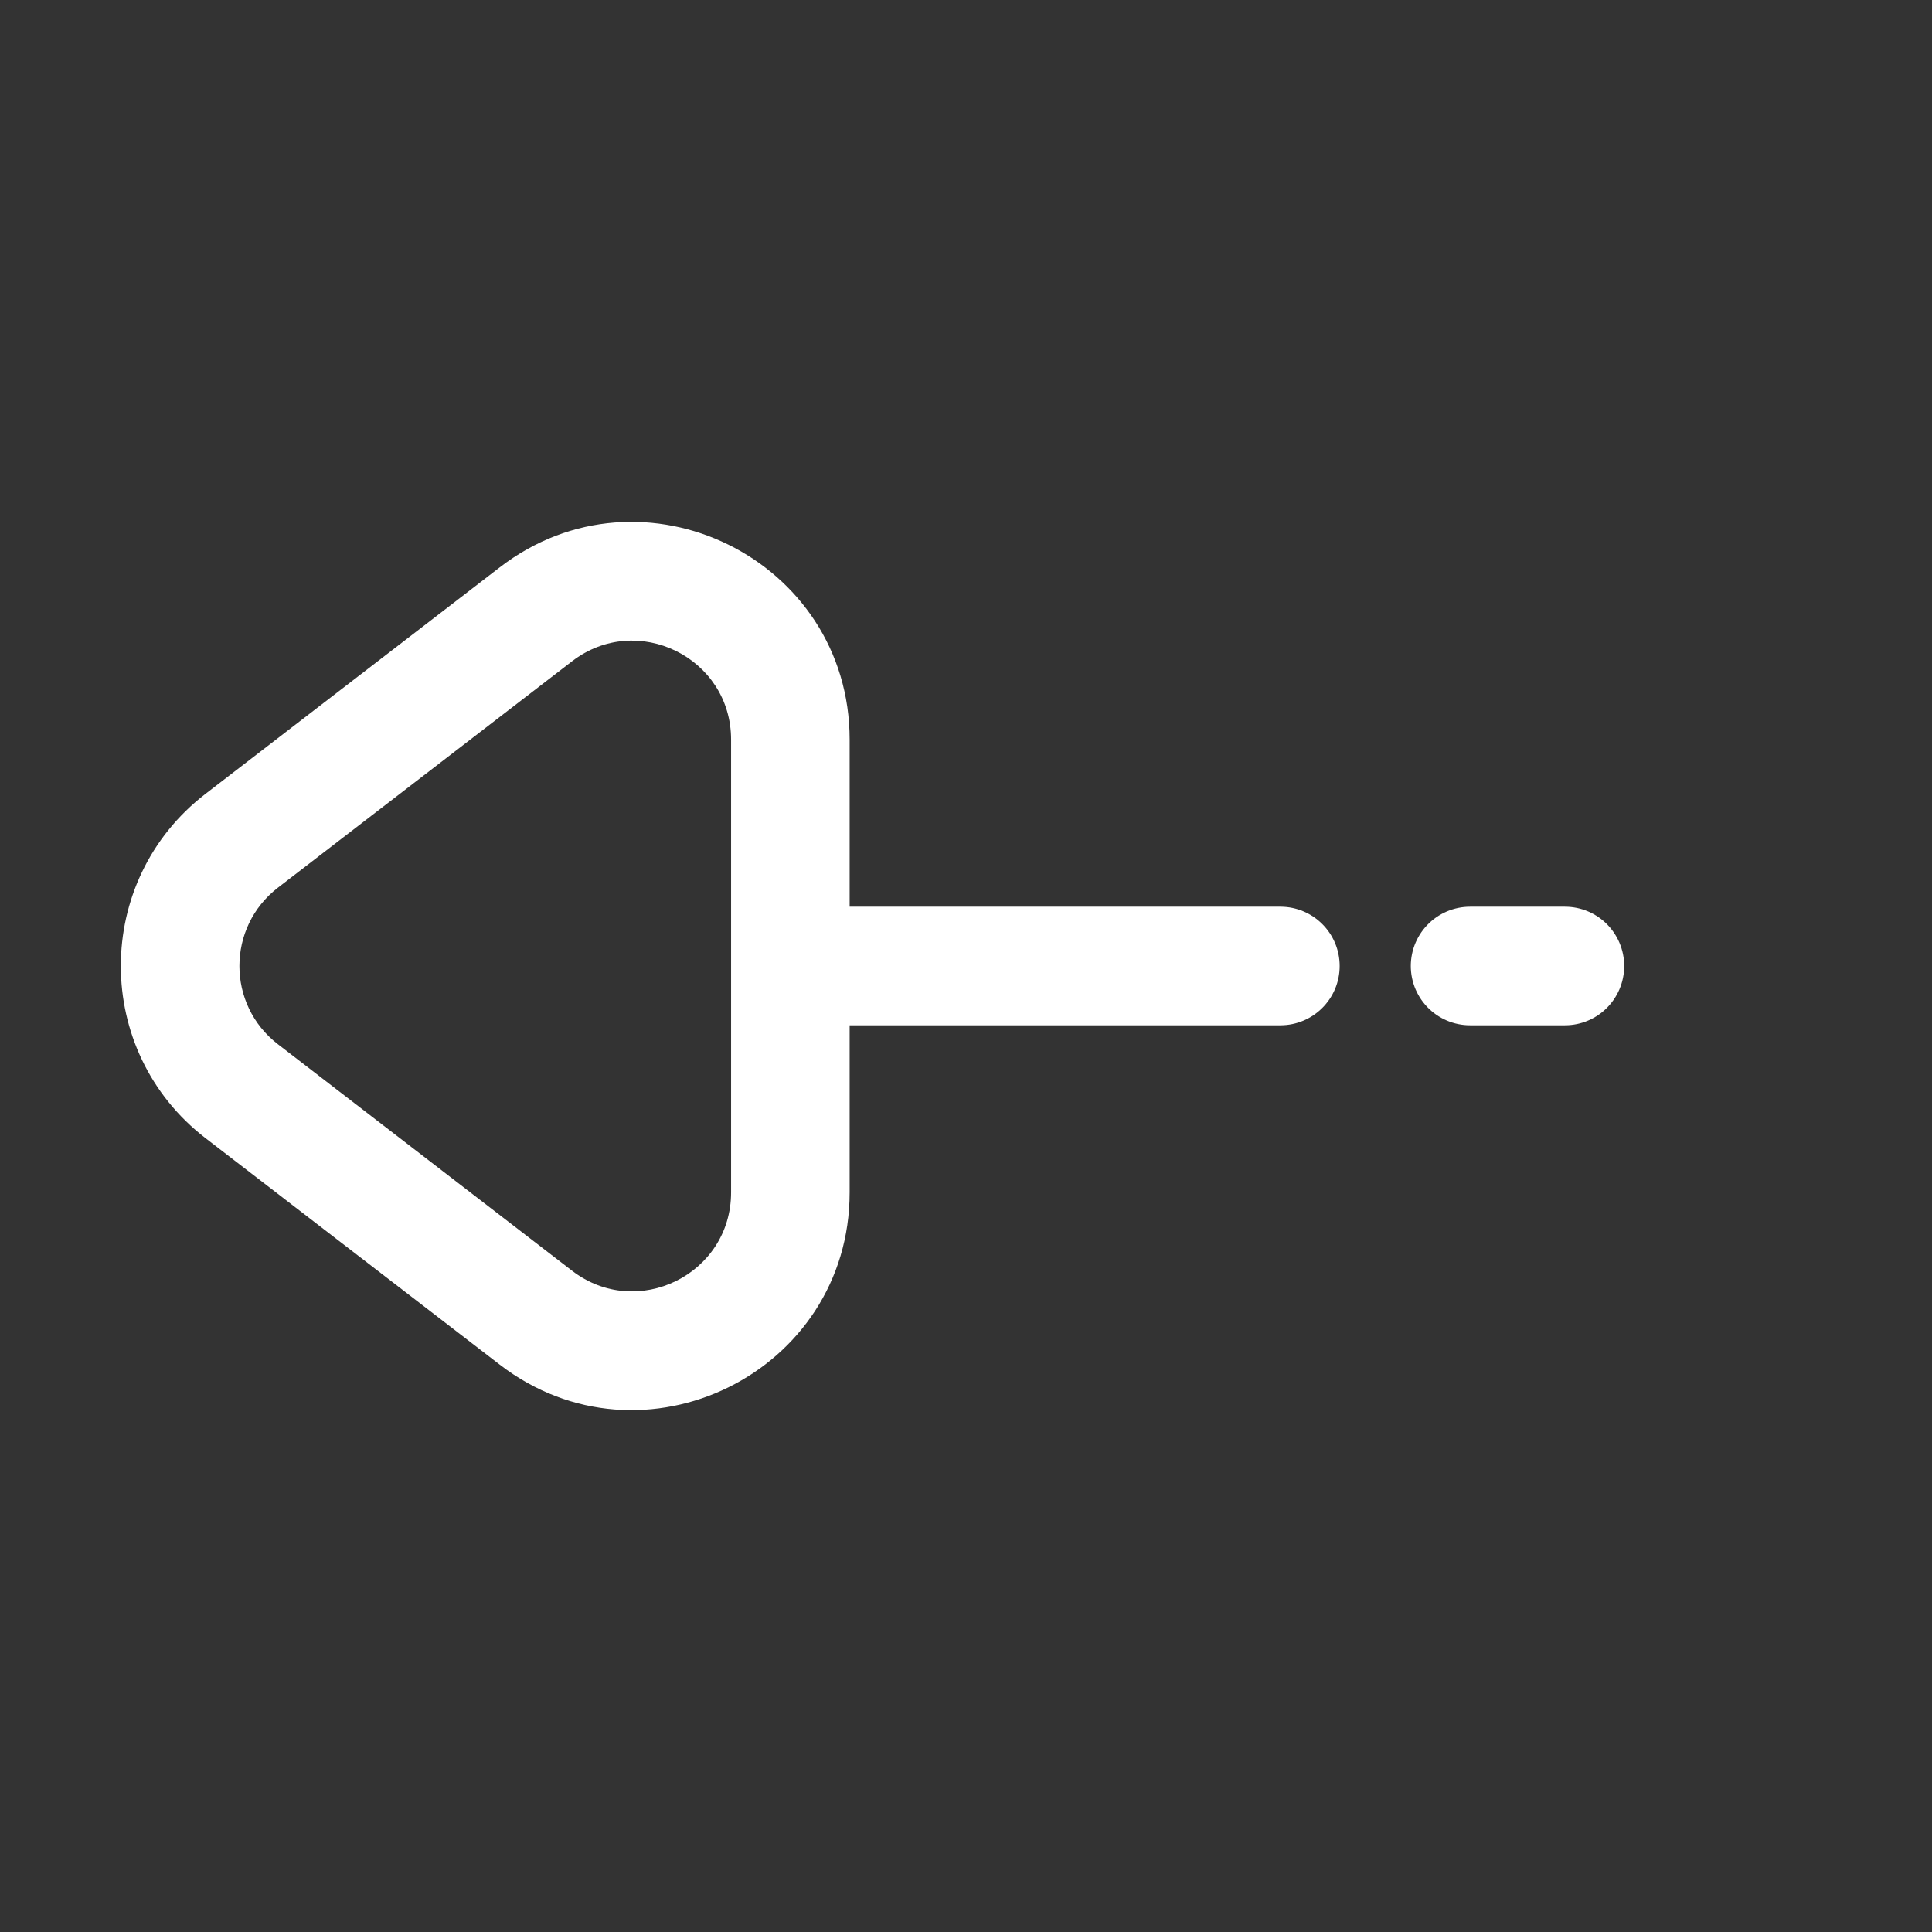 <svg width="22" height="22" viewBox="0 0 22 22" fill="none" xmlns="http://www.w3.org/2000/svg">
<rect x="0" y="0" width="22" height="22" fill="#333333" stroke="none"/>
<path d="M14.58 10.325C14.953 10.325 15.255 10.627 15.255 11C15.255 11.373 14.953 11.675 14.58 11.675L14.58 10.325ZM9 11.675C8.627 11.675 8.325 11.373 8.325 11C8.325 10.627 8.627 10.325 9 10.325V11.675ZM9 8.422H9.675H9ZM6.102 6.995L5.69 6.461V6.461L6.102 6.995ZM6.102 15.004L5.69 15.539L6.102 15.004ZM9 13.578L8.325 13.578V13.578H9ZM2.753 12.426L3.165 11.891L2.753 12.426ZM2.753 9.574L3.165 10.108L2.753 9.574ZM14.58 11.675L9 11.675V10.325L14.58 10.325L14.58 11.675ZM3.165 11.891L6.514 14.47L5.69 15.539L2.341 12.961L3.165 11.891ZM8.325 13.578V8.422H9.675V13.578H8.325ZM6.514 7.53L3.165 10.108L2.341 9.039L5.69 6.461L6.514 7.53ZM8.325 8.422C8.325 7.488 7.254 6.961 6.514 7.53L5.69 6.461C7.318 5.208 9.675 6.368 9.675 8.422H8.325ZM6.514 14.47C7.254 15.039 8.325 14.512 8.325 13.578L9.675 13.578C9.675 15.632 7.318 16.792 5.69 15.539L6.514 14.47ZM2.341 12.961C1.054 11.97 1.054 10.029 2.341 9.039L3.165 10.108C2.58 10.559 2.58 11.441 3.165 11.891L2.341 12.961Z" fill="white"/>
<path d="M16.74 11H17.82" stroke="white" stroke-width="1.35" stroke-linecap="round"/>
</svg>
